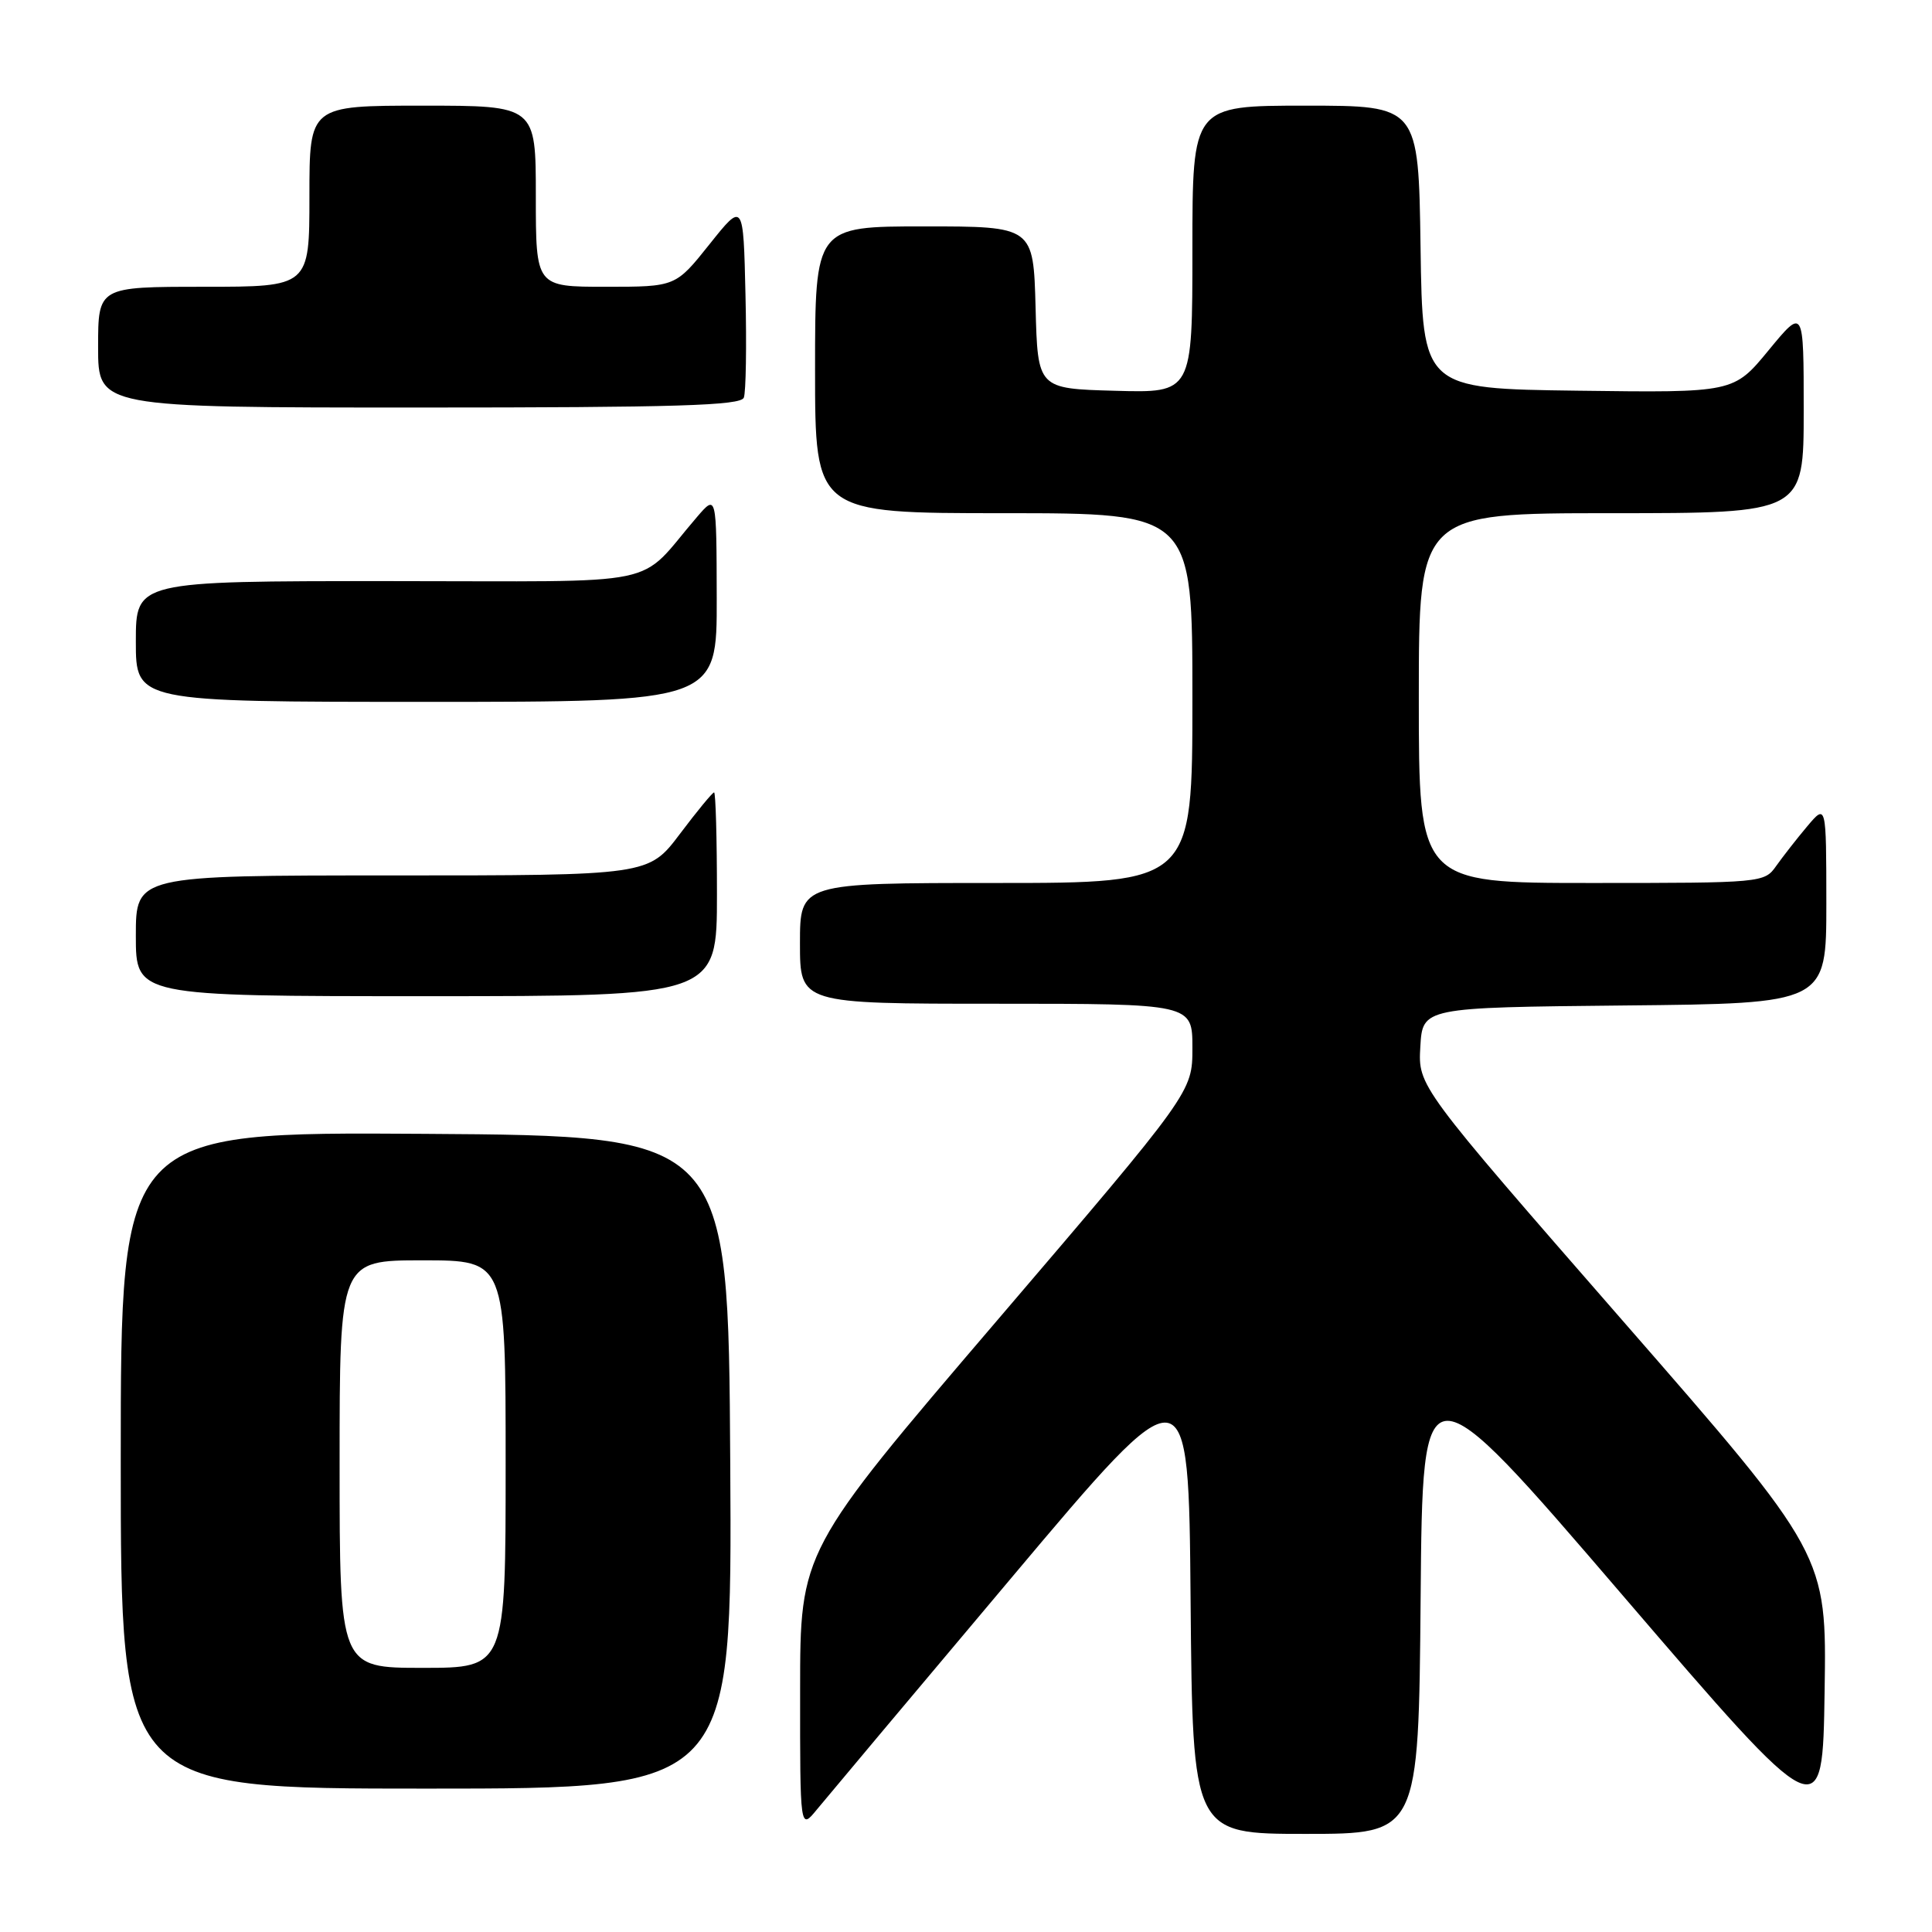 <?xml version="1.0" encoding="UTF-8" standalone="no"?>
<!DOCTYPE svg PUBLIC "-//W3C//DTD SVG 1.1//EN" "http://www.w3.org/Graphics/SVG/1.1/DTD/svg11.dtd" >
<svg xmlns="http://www.w3.org/2000/svg" xmlns:xlink="http://www.w3.org/1999/xlink" version="1.1" viewBox="0 0 256 256">
 <g >
 <path fill="currentColor"
d=" M 188.24 211.75 C 188.50 180.50 188.50 180.50 215.00 211.38 C 241.50 242.25 241.50 242.25 241.77 224.12 C 242.05 205.98 242.05 205.98 214.97 174.95 C 187.90 143.92 187.90 143.92 188.20 138.71 C 188.50 133.50 188.50 133.50 215.25 133.23 C 242.00 132.97 242.00 132.97 242.00 119.73 C 241.99 106.50 241.99 106.50 239.46 109.50 C 238.07 111.15 236.23 113.51 235.35 114.75 C 233.79 116.97 233.48 117.00 210.88 117.00 C 188.00 117.00 188.00 117.00 188.00 92.50 C 188.00 68.00 188.00 68.00 213.50 68.00 C 239.00 68.00 239.00 68.00 239.00 54.39 C 239.00 40.77 239.00 40.77 234.36 46.40 C 229.72 52.04 229.72 52.04 209.11 51.77 C 188.50 51.50 188.50 51.50 188.23 32.75 C 187.96 14.00 187.96 14.00 172.98 14.00 C 158.00 14.00 158.00 14.00 158.00 33.03 C 158.00 52.07 158.00 52.07 147.75 51.78 C 137.50 51.50 137.50 51.50 137.22 40.75 C 136.93 30.00 136.93 30.00 122.47 30.00 C 108.00 30.00 108.00 30.00 108.00 49.00 C 108.00 68.00 108.00 68.00 133.00 68.00 C 158.00 68.00 158.00 68.00 158.00 92.50 C 158.00 117.00 158.00 117.00 132.00 117.00 C 106.00 117.00 106.00 117.00 106.00 125.00 C 106.00 133.00 106.00 133.00 132.00 133.00 C 158.00 133.00 158.00 133.00 158.00 138.85 C 158.00 144.70 158.00 144.70 132.01 175.10 C 106.02 205.50 106.02 205.50 106.02 224.00 C 106.01 242.50 106.01 242.50 108.25 239.76 C 109.49 238.25 121.07 224.45 134.00 209.09 C 157.50 181.16 157.50 181.16 157.76 212.08 C 158.03 243.00 158.03 243.00 173.00 243.00 C 187.97 243.00 187.97 243.00 188.24 211.75 Z  M 96.76 193.75 C 96.50 150.50 96.50 150.50 56.25 150.24 C 16.00 149.98 16.00 149.98 16.00 193.49 C 16.00 237.00 16.00 237.00 56.51 237.00 C 97.02 237.00 97.02 237.00 96.76 193.75 Z  M 95.00 118.50 C 95.00 111.08 94.83 105.00 94.62 105.00 C 94.41 105.00 92.37 107.47 90.09 110.50 C 85.94 116.00 85.94 116.00 51.97 116.00 C 18.00 116.00 18.00 116.00 18.00 124.00 C 18.00 132.00 18.00 132.00 56.50 132.00 C 95.00 132.00 95.00 132.00 95.00 118.50 Z  M 94.97 79.25 C 94.94 65.50 94.94 65.50 92.36 68.50 C 84.18 78.00 88.99 77.00 51.49 77.00 C 18.00 77.00 18.00 77.00 18.00 85.00 C 18.00 93.00 18.00 93.00 56.50 93.00 C 95.00 93.00 95.00 93.00 94.97 79.25 Z  M 98.56 52.69 C 98.84 51.98 98.94 45.84 98.78 39.06 C 98.50 26.74 98.50 26.74 94.01 32.37 C 89.52 38.00 89.52 38.00 80.26 38.00 C 71.00 38.00 71.00 38.00 71.00 26.00 C 71.00 14.00 71.00 14.00 56.00 14.00 C 41.00 14.00 41.00 14.00 41.00 26.00 C 41.00 38.00 41.00 38.00 27.00 38.00 C 13.00 38.00 13.00 38.00 13.00 46.00 C 13.00 54.00 13.00 54.00 55.53 54.00 C 89.60 54.00 98.16 53.74 98.56 52.69 Z  M 45.00 194.00 C 45.00 167.00 45.00 167.00 56.00 167.00 C 67.00 167.00 67.00 167.00 67.00 194.00 C 67.00 221.00 67.00 221.00 56.00 221.00 C 45.00 221.00 45.00 221.00 45.00 194.00 Z "/>
</g>
</svg>